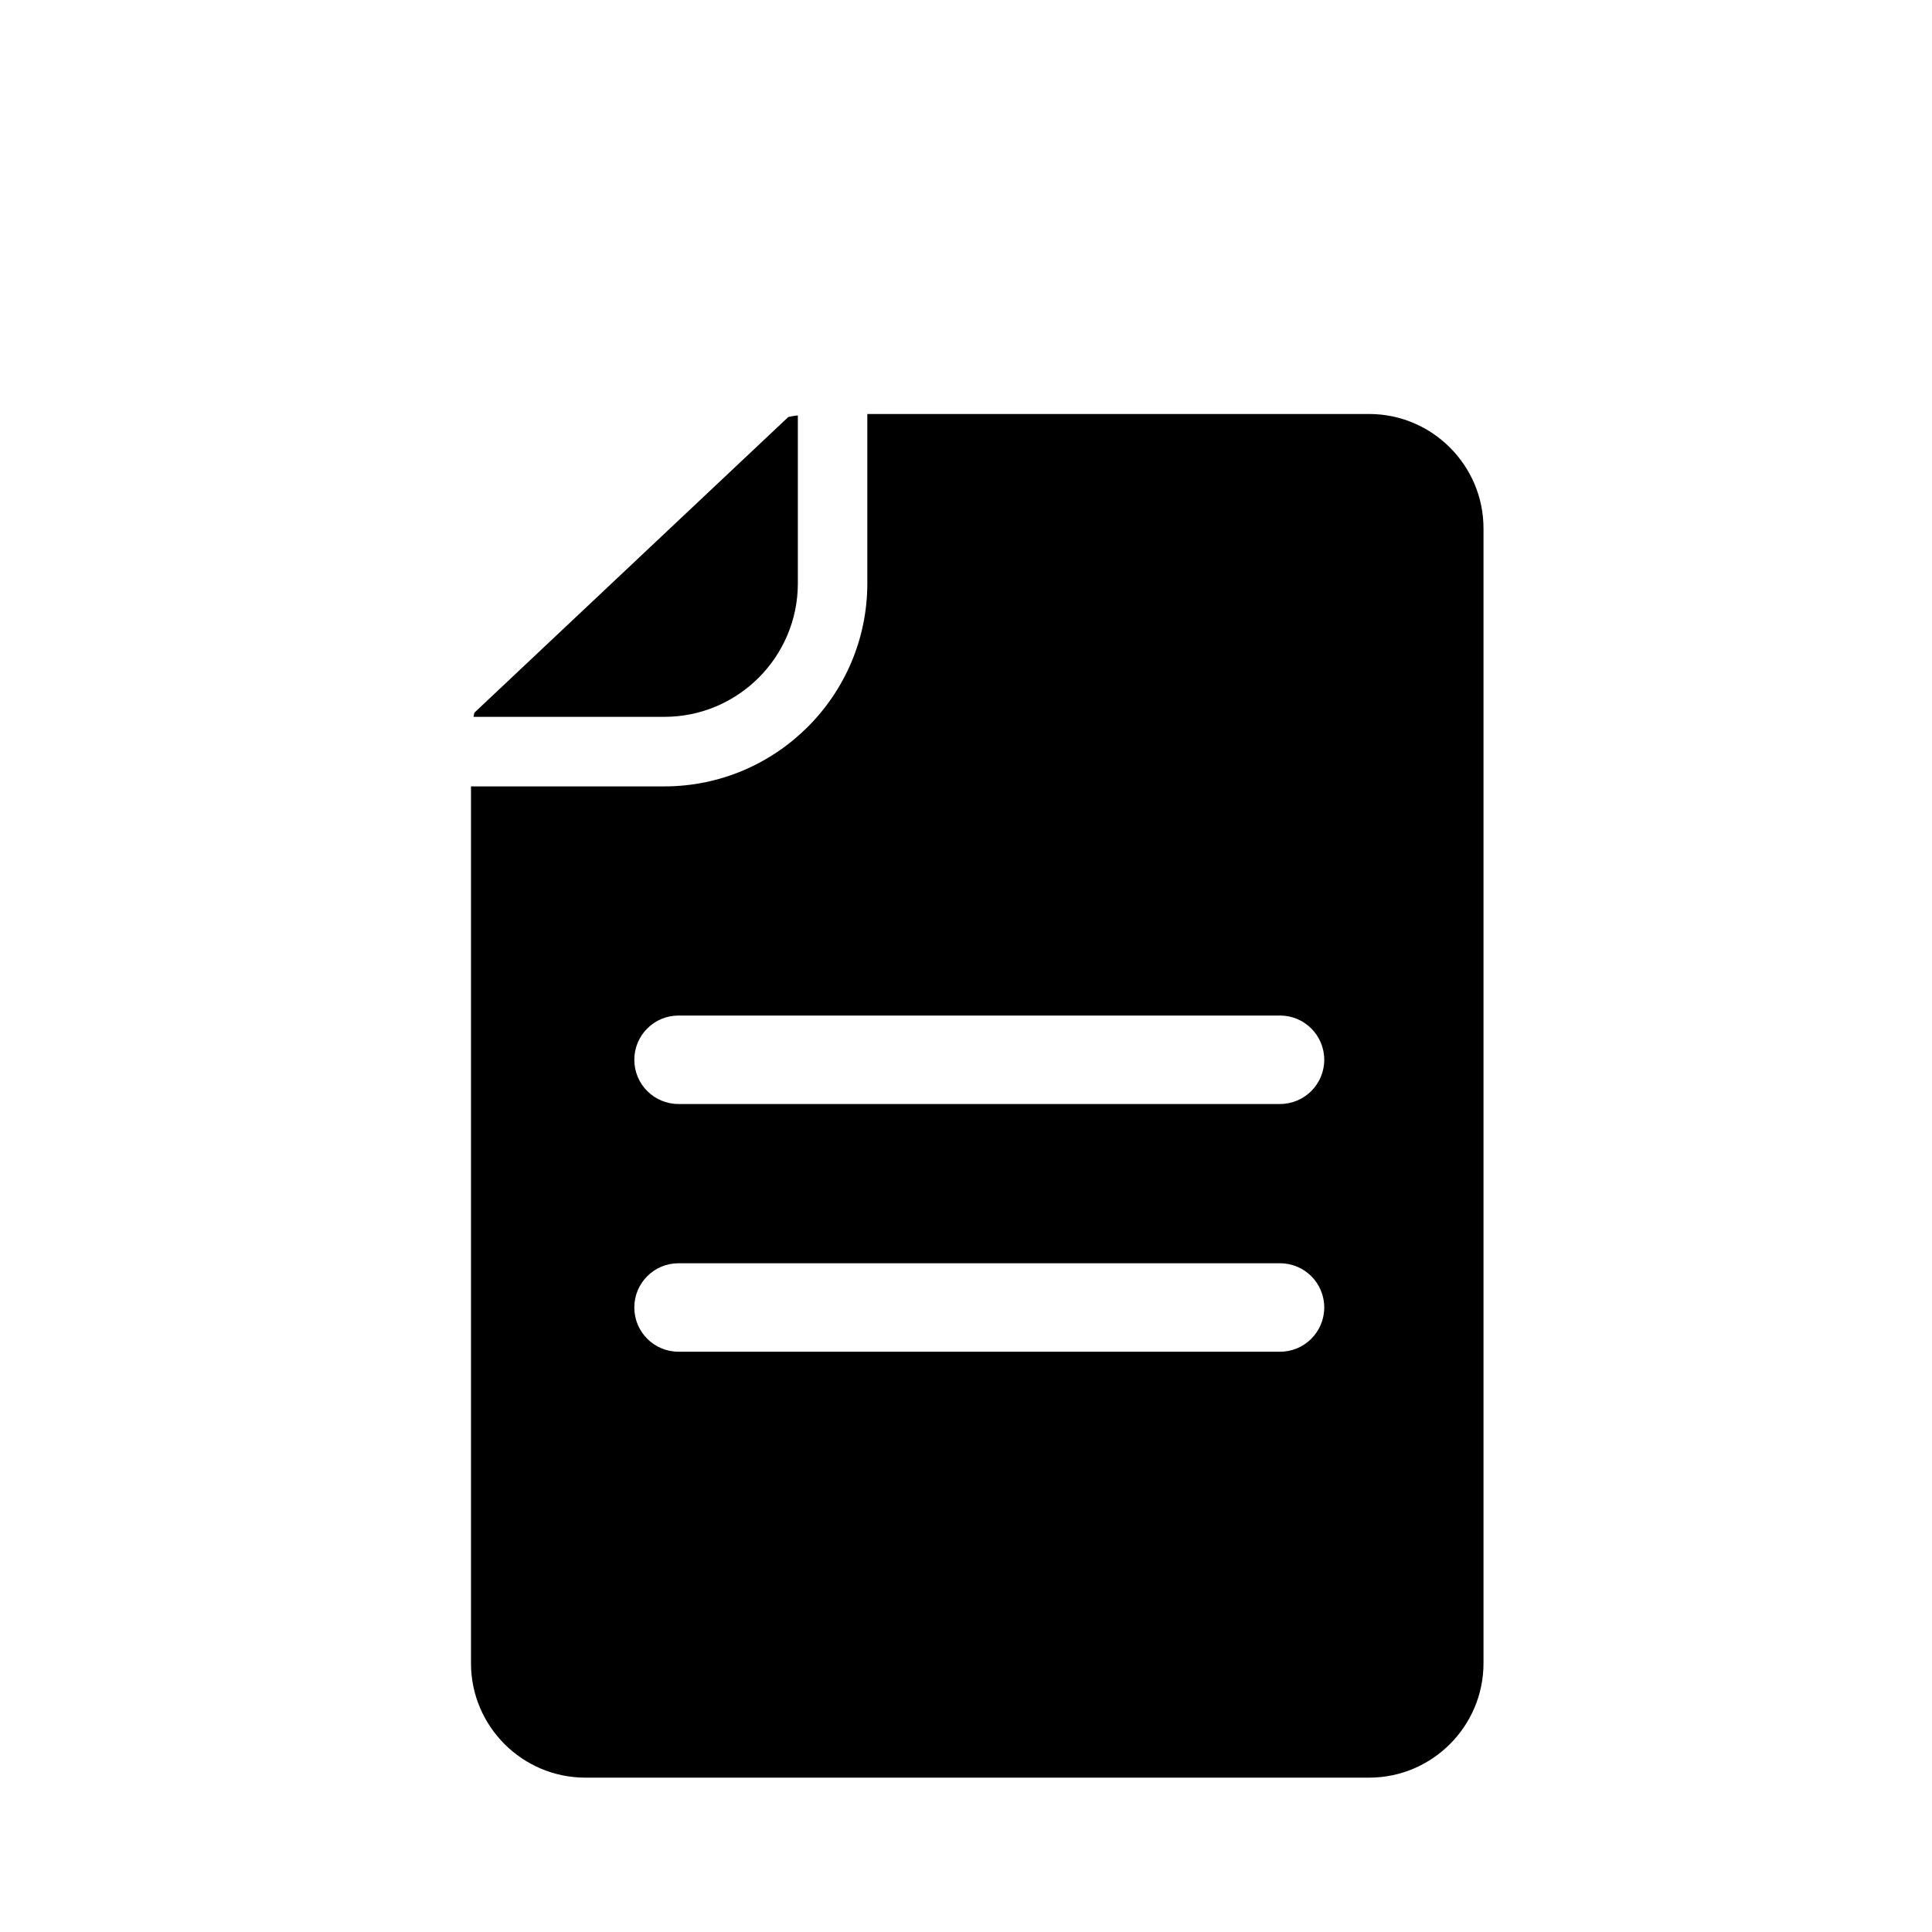 <svg xmlns="http://www.w3.org/2000/svg" width="20" height="20" viewBox="-4 -4 28 28">
  <defs>
    <filter id="7f9jmbaola" width="160%" height="160%" x="-30%" y="-30%" filterUnits="objectBoundingBox">
      <feOffset dy="2" in="SourceAlpha" result="shadowOffsetOuter1"/>
      <feGaussianBlur in="shadowOffsetOuter1" result="shadowBlurOuter1" stdDeviation="3.5"/>
      <feColorMatrix in="shadowBlurOuter1" result="shadowMatrixOuter1"
                     values="0 0 0 0 0 0 0 0 0 0 0 0 0 0 0 0 0 0 0.3 0"/>
      <feMerge>
        <feMergeNode in="shadowMatrixOuter1"/>
        <feMergeNode in="SourceGraphic"/>
      </feMerge>
    </filter>
  </defs>
  <g fill-rule="evenodd" fill="currentColor">
    <g filter="url(#7f9jmbaola)">
      <path
        d="M8.93 0v2.454c0 1.623 1.32 2.943 2.942 2.943h2.802v12.708c0 .914-.744 1.658-1.658 1.658H1.654C.742 19.761 0 19.017 0 18.105V1.658C0 .746.742.002 1.653 0h7.276zm2.737 12.308H2.949c-.354 0-.641.287-.641.64 0 .355.287.642.64.642h8.719c.354 0 .64-.287.64-.641 0-.354-.286-.641-.64-.641zm-8.718-3.59h8.718c.354 0 .64.287.64.641 0 .354-.286.641-.64.641H2.949c-.354 0-.641-.287-.641-.641 0-.354.287-.641.64-.641z"
        transform="matrix(-1 0 0 1 17.5 0)"/>
      <path
        d="M14.625 4.33c.005.013.007.04.012.059h-2.765c-1.067 0-1.935-.868-1.935-1.935V.02c.07.008.116.017.141.026l4.547 4.283z"
        transform="matrix(-1 0 0 1 17.5 0)"/>
    </g>
  </g>
</svg>
